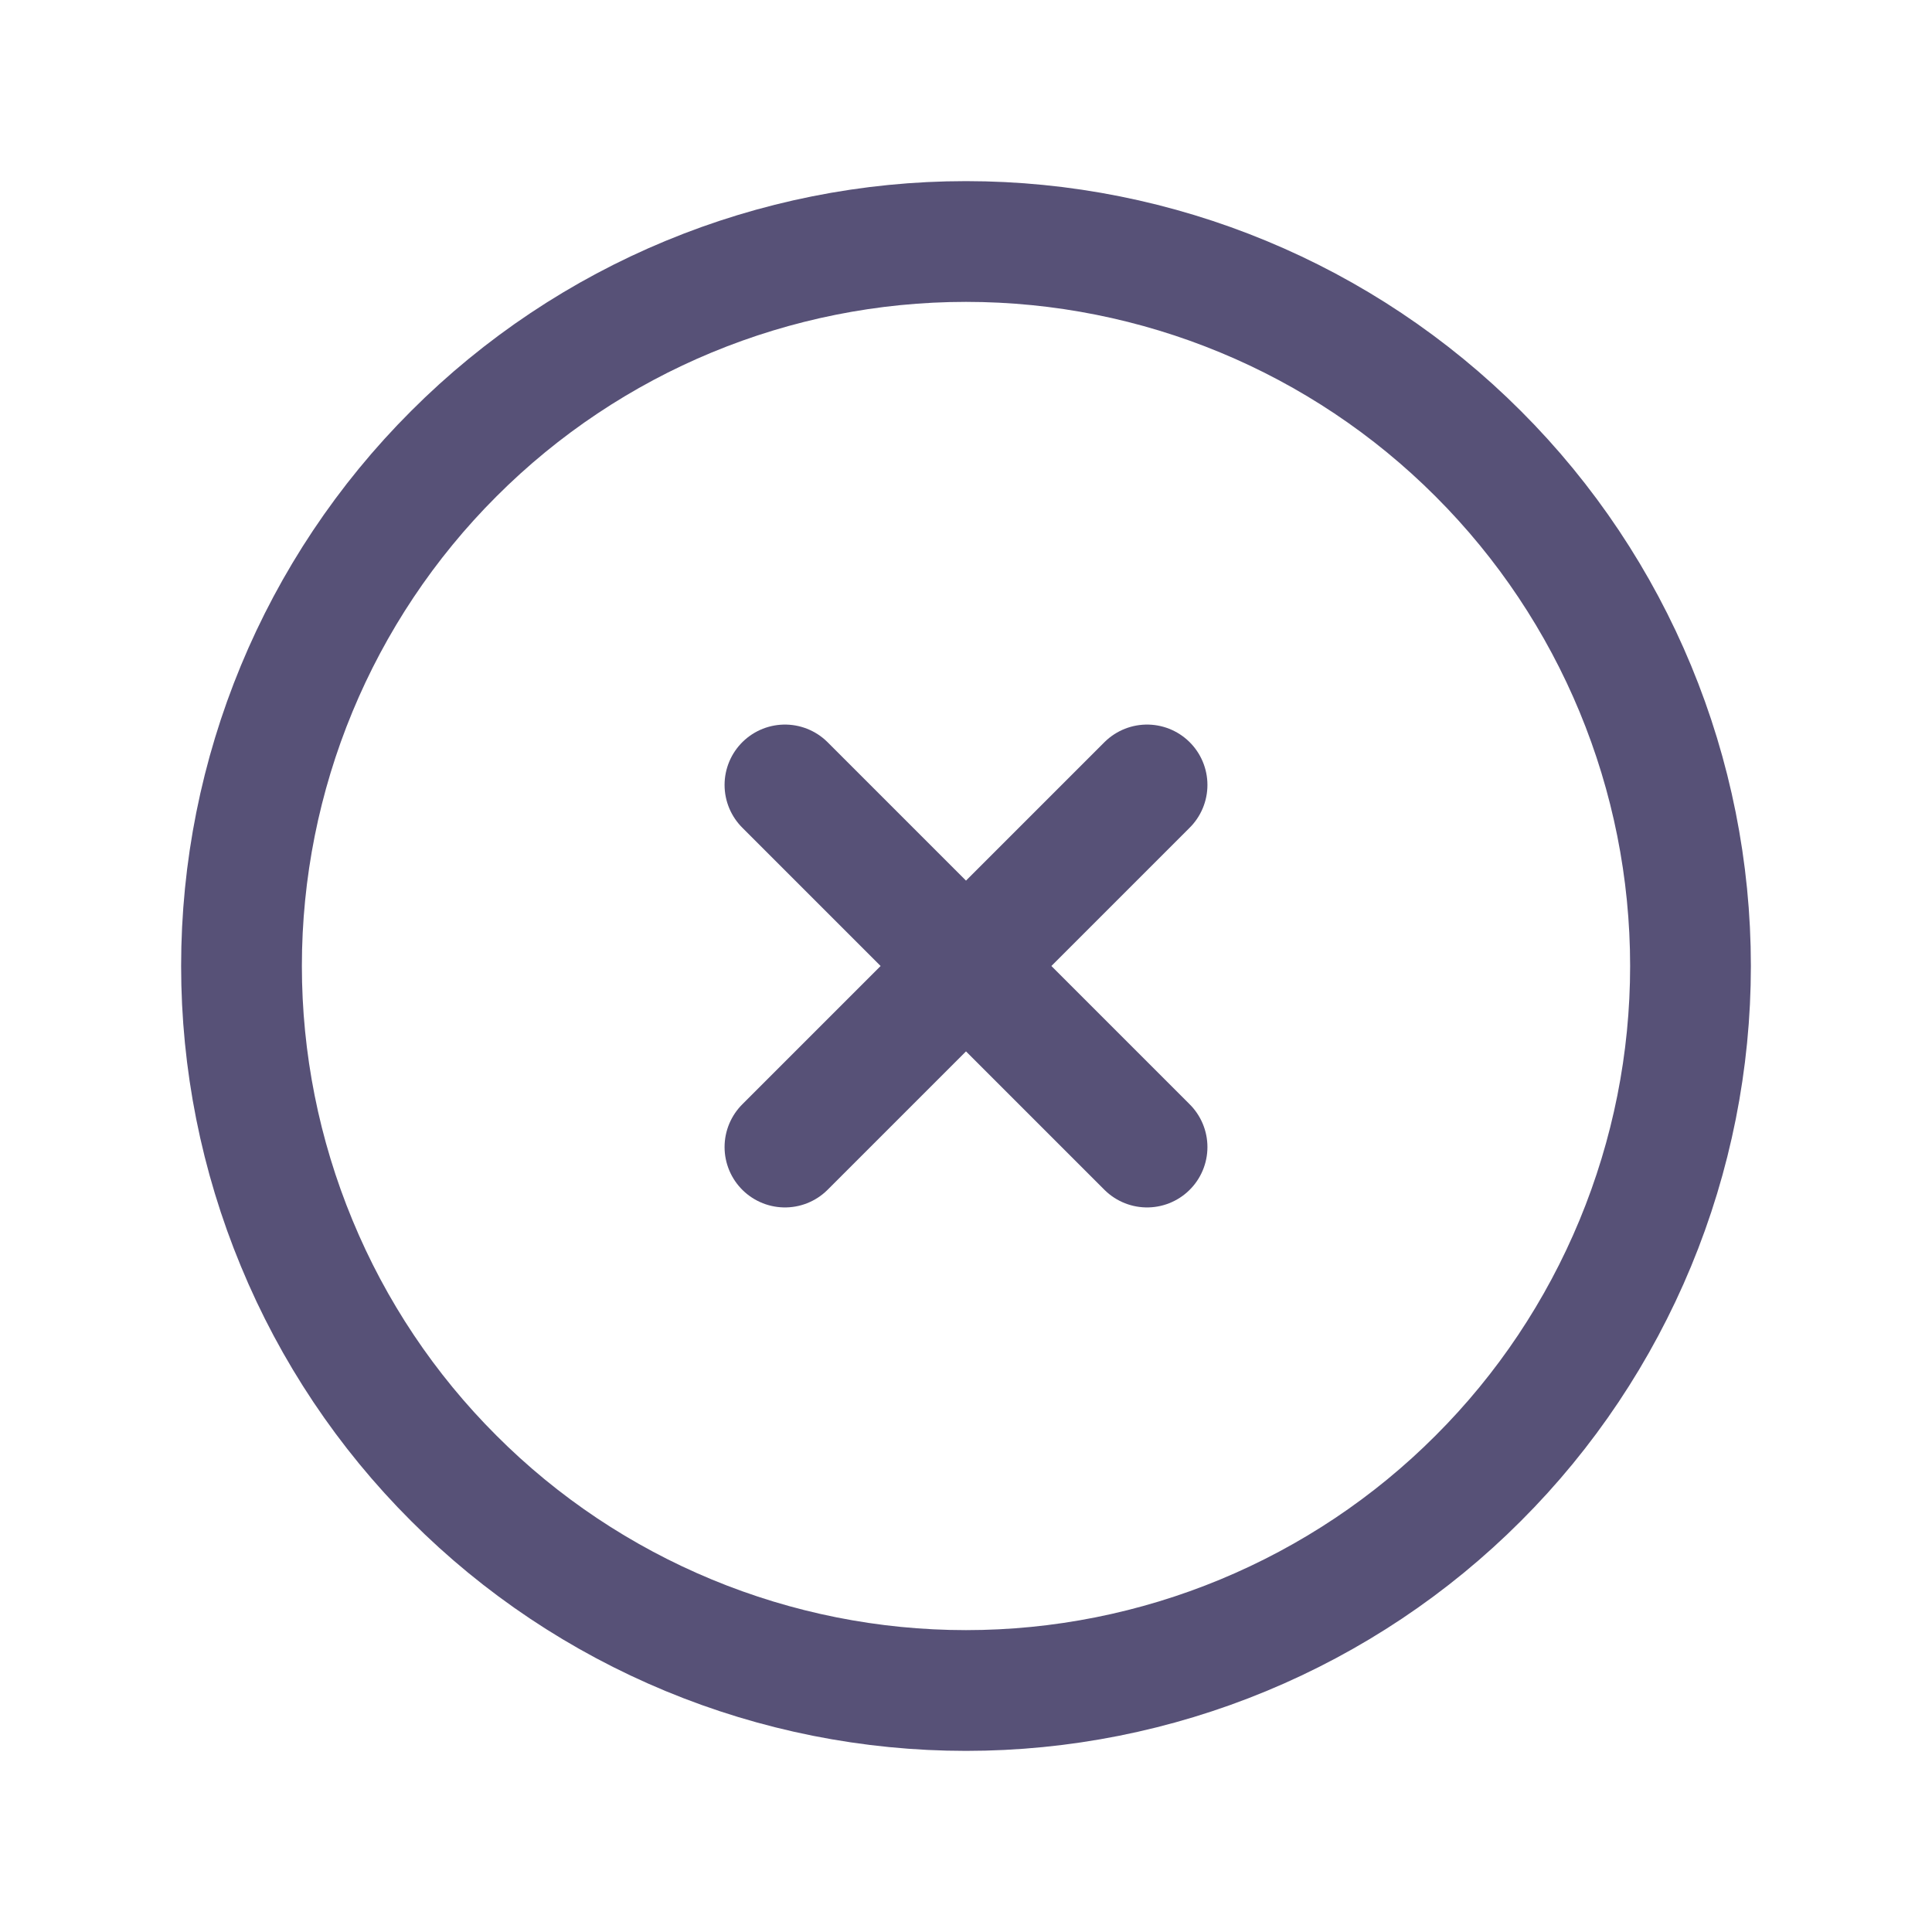 <svg width="14" height="14" viewBox="0 0 14 14" fill="none" xmlns="http://www.w3.org/2000/svg">
<path d="M5.688 5.688L8.312 8.312M8.312 5.688L5.688 8.312M12.25 7C12.25 7.689 12.114 8.372 11.85 9.009C11.586 9.646 11.2 10.225 10.712 10.712C10.225 11.2 9.646 11.586 9.009 11.85C8.372 12.114 7.689 12.25 7 12.25C6.311 12.25 5.628 12.114 4.991 11.85C4.354 11.586 3.775 11.2 3.288 10.712C2.8 10.225 2.413 9.646 2.15 9.009C1.886 8.372 1.75 7.689 1.75 7C1.75 5.608 2.303 4.272 3.288 3.288C4.272 2.303 5.608 1.75 7 1.75C8.392 1.75 9.728 2.303 10.712 3.288C11.697 4.272 12.25 5.608 12.25 7Z" stroke="#575177" stroke-width="0.875" stroke-linecap="round" stroke-linejoin="round"/>
</svg>
